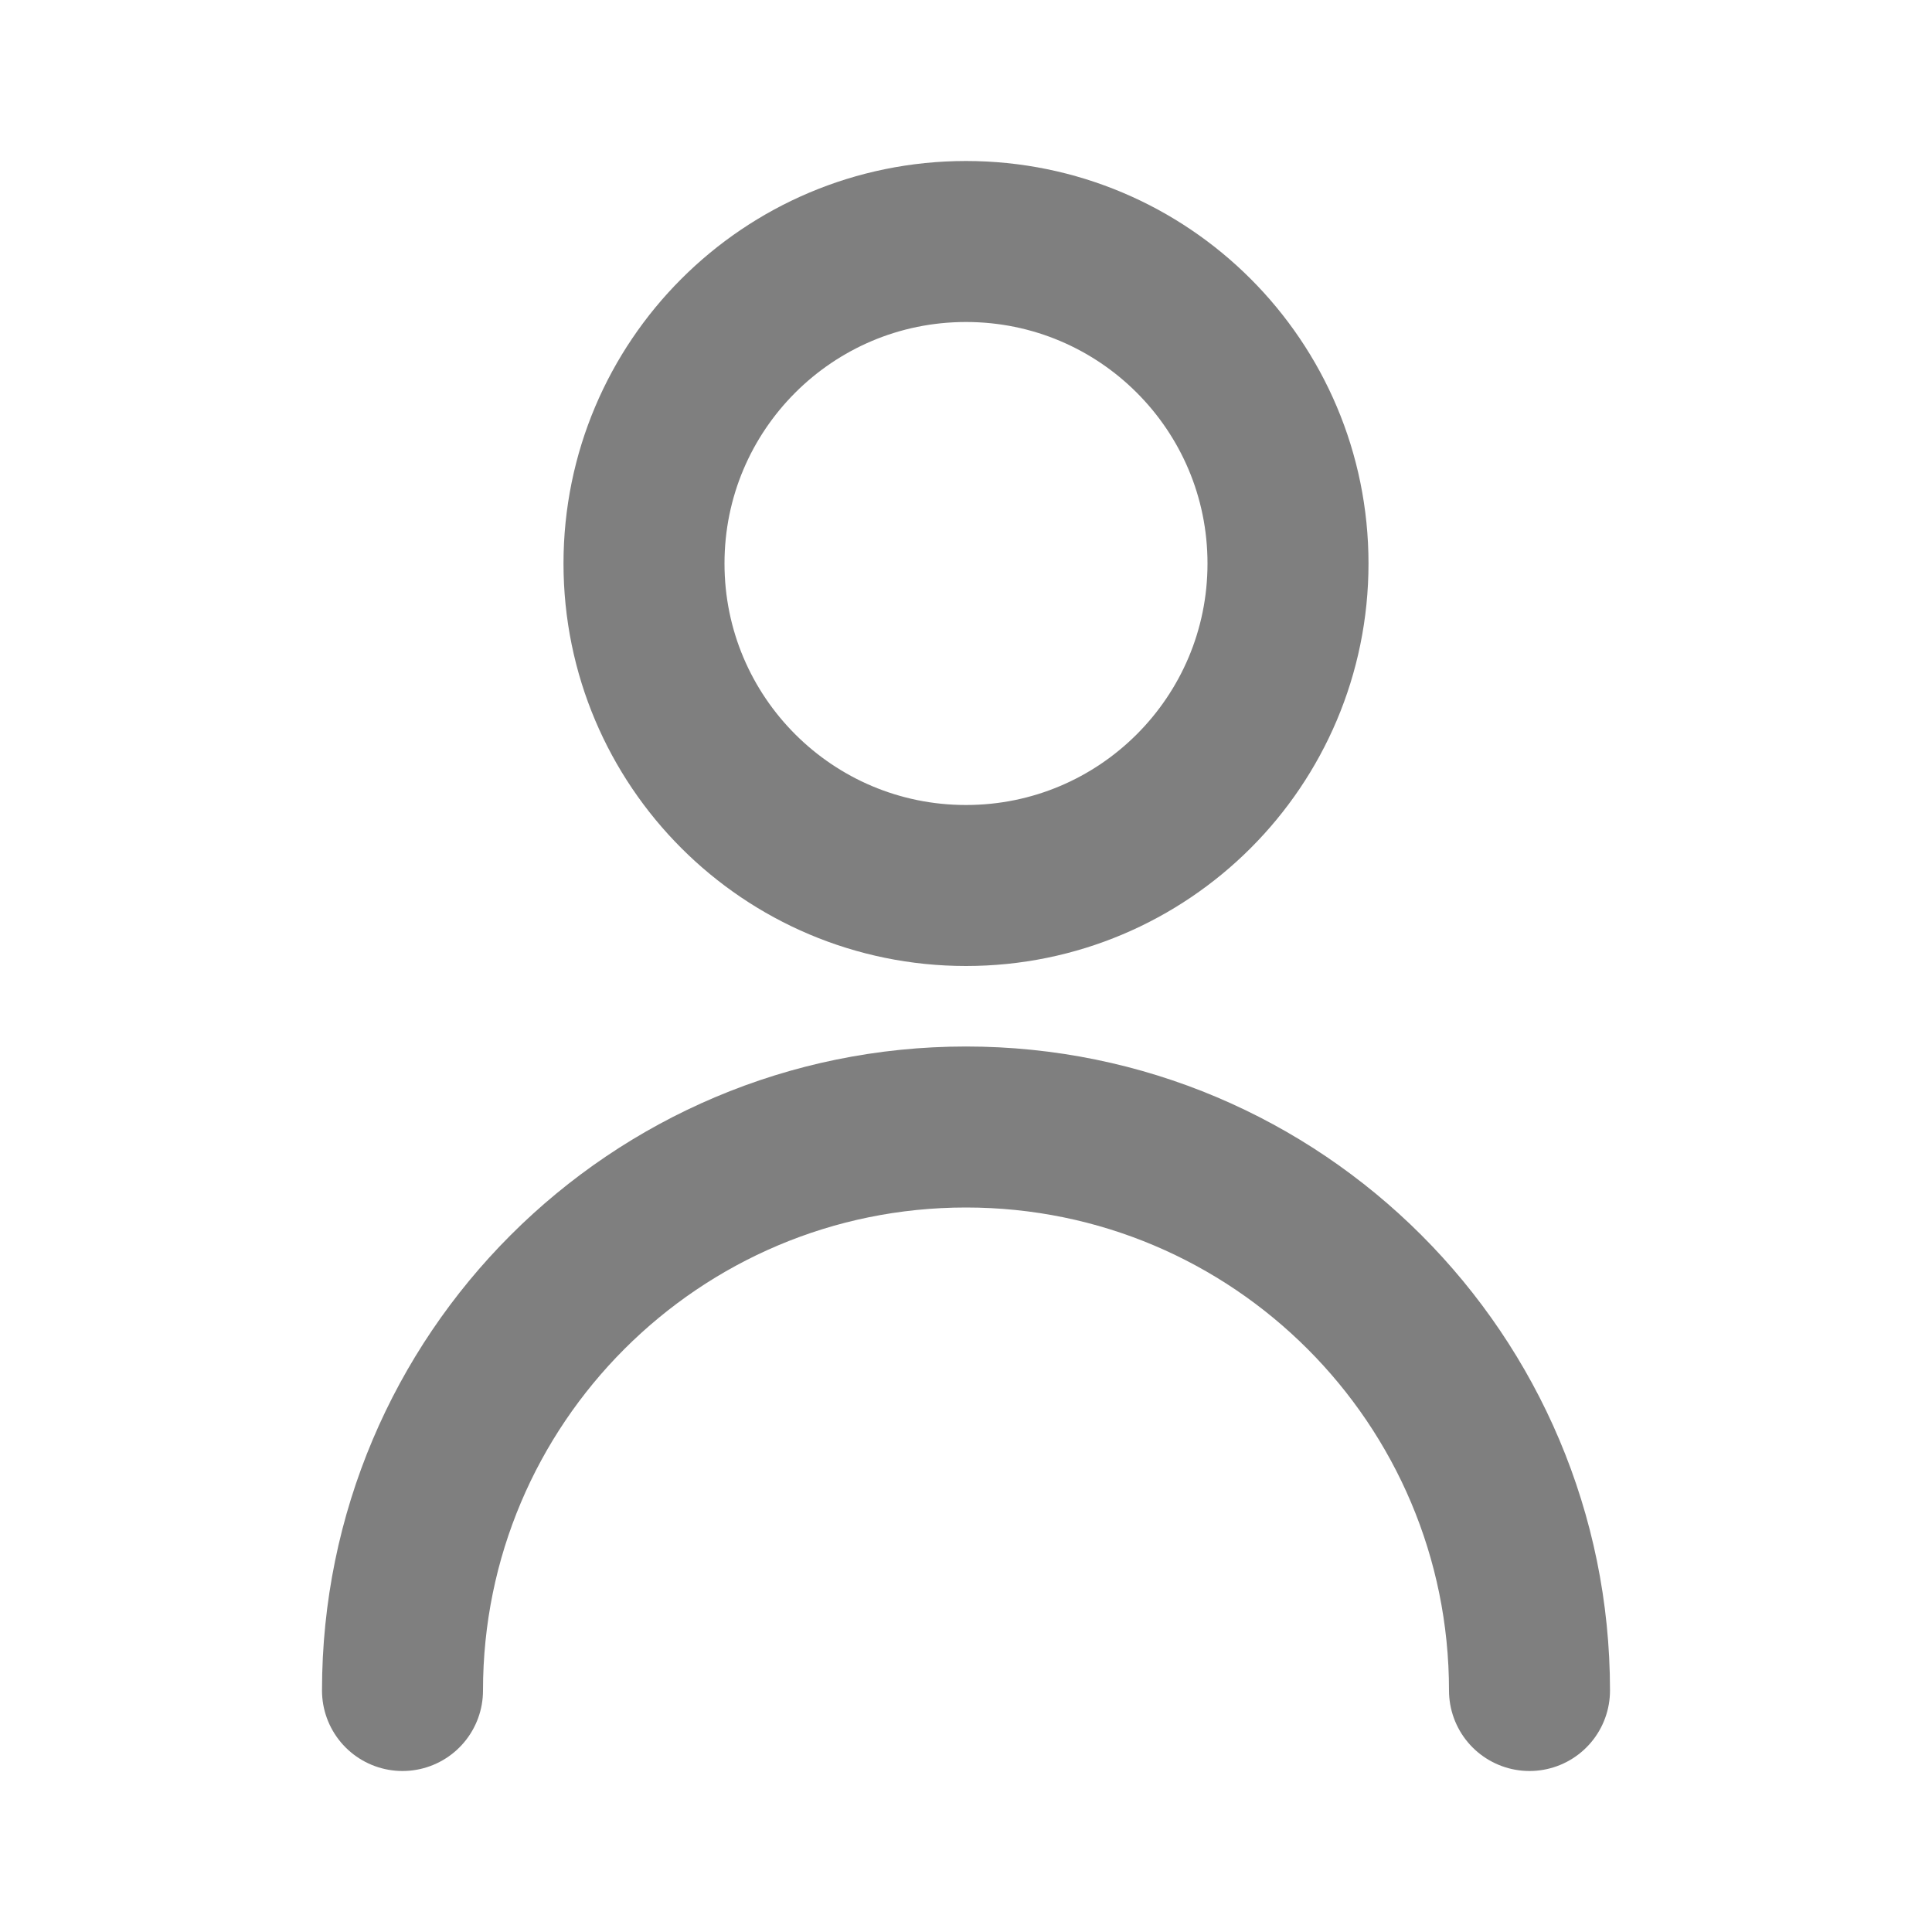 <svg width="12" height="12" viewBox="0 0 12 12" fill="none" xmlns="http://www.w3.org/2000/svg">
<path d="M2.5 10.5C2.5 8.567 4.067 7 6 7C7.933 7 9.5 8.567 9.5 10.5M8 3.5C8 4.605 7.105 5.5 6 5.5C4.895 5.5 4 4.605 4 3.5C4 2.395 4.895 1.5 6 1.5C7.105 1.5 8 2.395 8 3.5Z" stroke="black" stroke-opacity="0.5" stroke-linecap="round" stroke-linejoin="round"/>
</svg>
